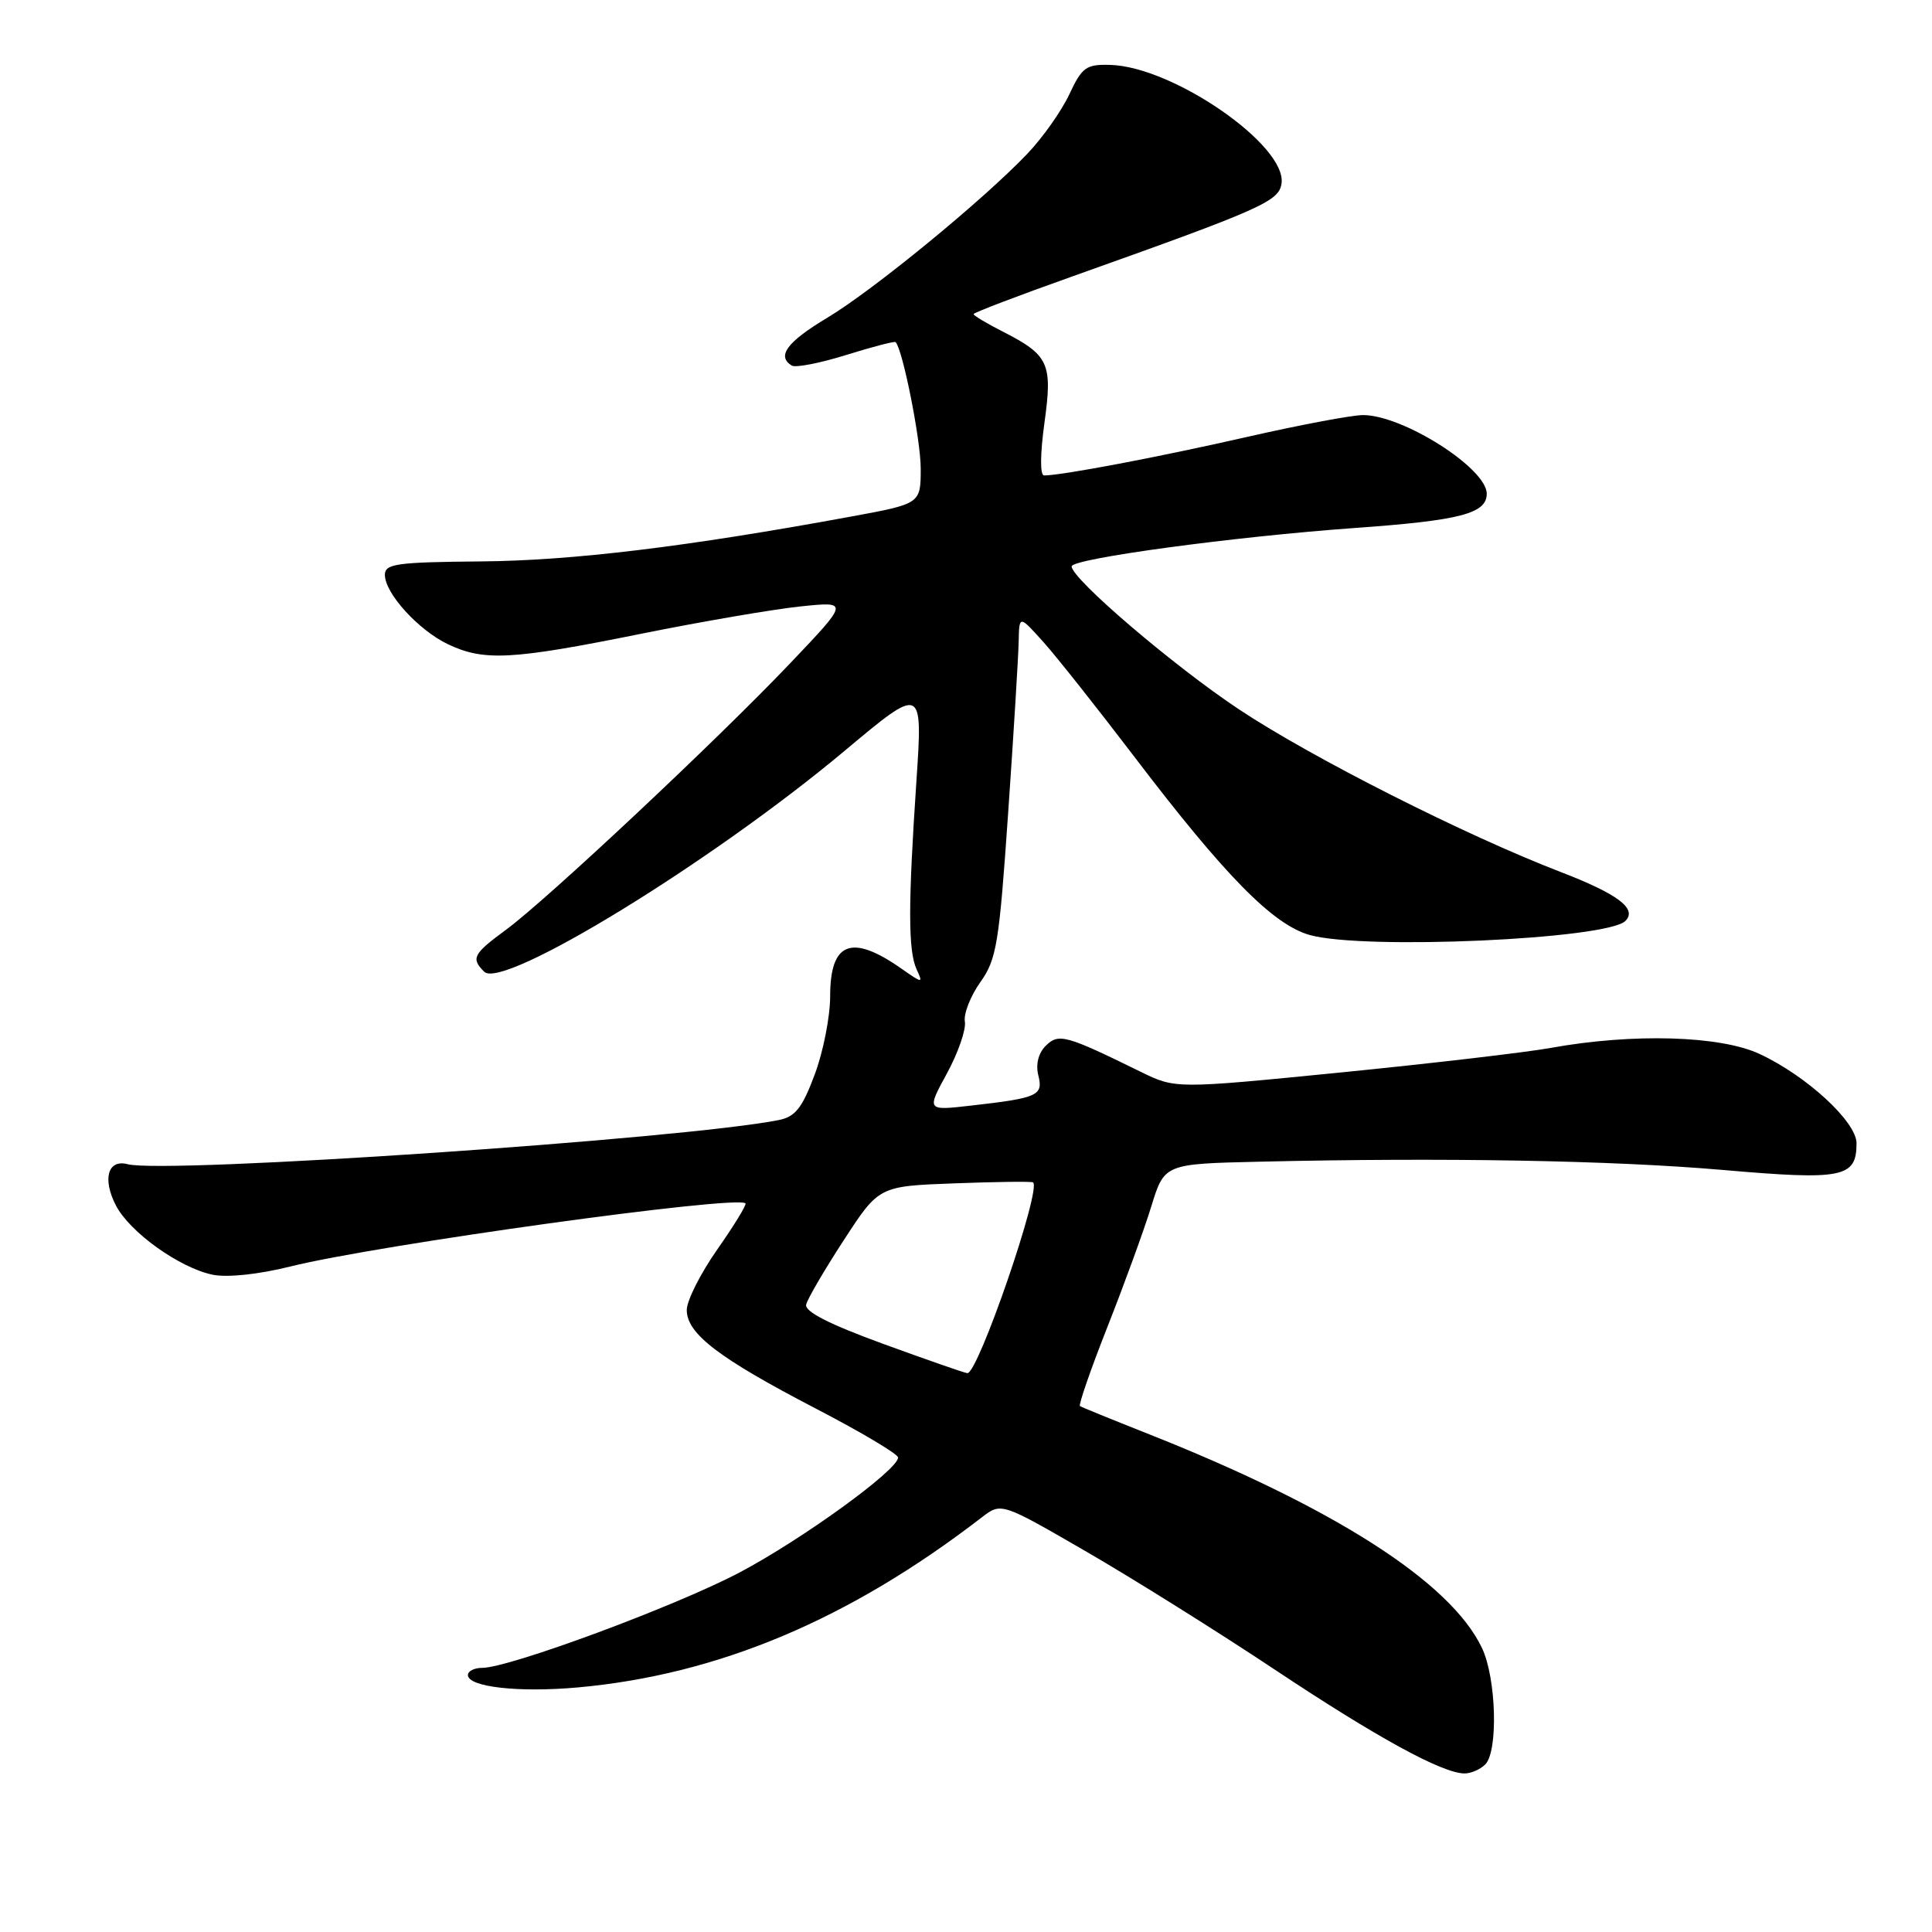 <?xml version="1.0" encoding="UTF-8" standalone="no"?>
<!DOCTYPE svg PUBLIC "-//W3C//DTD SVG 1.1//EN" "http://www.w3.org/Graphics/SVG/1.1/DTD/svg11.dtd" >
<svg xmlns="http://www.w3.org/2000/svg" xmlns:xlink="http://www.w3.org/1999/xlink" version="1.1" viewBox="0 0 256 256">
 <g >
 <path fill="currentColor"
d=" M 196.80 233.80 C 198.54 232.06 198.27 222.37 196.37 218.37 C 192.23 209.64 176.79 199.75 152.00 189.94 C 147.32 188.09 143.32 186.46 143.10 186.31 C 142.89 186.16 144.53 181.42 146.76 175.77 C 148.99 170.12 151.60 162.96 152.55 159.86 C 154.29 154.22 154.29 154.22 166.90 153.93 C 191.36 153.36 213.67 153.76 228.22 155.02 C 244.20 156.41 246.00 156.05 246.00 151.49 C 246.00 148.64 239.35 142.52 233.12 139.64 C 227.90 137.22 216.34 136.89 205.50 138.85 C 202.20 139.45 189.66 140.91 177.63 142.11 C 155.76 144.28 155.76 144.28 151.13 142.01 C 141.19 137.13 140.27 136.88 138.56 138.58 C 137.59 139.55 137.22 141.03 137.58 142.48 C 138.26 145.17 137.55 145.49 128.64 146.50 C 122.78 147.17 122.78 147.17 125.48 142.22 C 126.96 139.50 128.03 136.41 127.85 135.37 C 127.67 134.33 128.60 131.97 129.90 130.14 C 132.06 127.11 132.39 125.05 133.59 107.65 C 134.32 97.12 134.94 86.92 134.98 85.00 C 135.05 81.50 135.05 81.50 138.28 85.10 C 140.05 87.08 145.46 93.91 150.31 100.28 C 162.33 116.07 168.70 122.55 173.57 123.90 C 180.78 125.90 212.94 124.46 215.37 122.03 C 216.98 120.42 214.40 118.47 206.76 115.53 C 194.14 110.67 173.84 100.41 164.21 94.02 C 155.57 88.29 142.00 76.70 142.00 75.05 C 142.00 74.02 163.46 71.11 179.54 69.96 C 193.51 68.96 197.00 68.05 197.00 65.42 C 197.00 62.05 185.90 55.00 180.61 55.00 C 179.14 55.00 172.21 56.31 165.22 57.90 C 153.66 60.54 140.68 63.00 138.35 63.00 C 137.80 63.00 137.82 60.24 138.39 56.06 C 139.49 48.13 139.00 47.06 132.82 43.91 C 130.72 42.84 129.00 41.81 129.00 41.62 C 129.00 41.43 134.96 39.16 142.25 36.57 C 167.25 27.67 169.47 26.68 169.81 24.31 C 170.53 19.27 155.44 8.83 147.11 8.60 C 143.91 8.51 143.38 8.90 141.69 12.50 C 140.66 14.70 138.17 18.23 136.16 20.34 C 130.30 26.50 115.71 38.46 109.61 42.11 C 104.29 45.30 102.88 47.19 104.91 48.44 C 105.41 48.75 108.65 48.12 112.11 47.04 C 115.58 45.96 118.53 45.19 118.67 45.33 C 119.61 46.28 122.00 58.27 122.00 62.08 C 122.00 66.75 122.00 66.75 112.75 68.45 C 91.01 72.45 75.82 74.29 63.75 74.39 C 52.54 74.49 51.00 74.70 51.00 76.17 C 51.00 78.62 55.46 83.52 59.39 85.38 C 64.14 87.63 67.81 87.44 84.84 84.00 C 93.02 82.35 102.59 80.71 106.11 80.35 C 112.50 79.69 112.50 79.69 104.69 87.90 C 94.97 98.11 72.48 119.20 67.06 123.19 C 62.68 126.41 62.38 126.98 64.16 128.76 C 66.61 131.21 94.29 114.24 111.89 99.51 C 122.28 90.81 122.28 90.81 121.42 103.65 C 120.32 119.97 120.33 126.01 121.46 128.45 C 122.33 130.33 122.26 130.32 119.43 128.34 C 112.83 123.71 110.00 124.81 110.00 132.00 C 110.00 134.71 109.08 139.39 107.95 142.39 C 106.30 146.81 105.39 147.97 103.20 148.41 C 90.81 150.90 21.92 155.58 16.90 154.26 C 14.29 153.58 13.54 156.21 15.36 159.73 C 17.19 163.28 23.81 168.01 28.19 168.91 C 30.13 169.30 34.25 168.87 38.46 167.82 C 50.02 164.94 97.66 158.33 98.78 159.45 C 98.96 159.62 97.28 162.37 95.05 165.55 C 92.82 168.73 91.00 172.34 91.00 173.58 C 91.00 176.72 95.23 179.95 108.00 186.59 C 114.05 189.73 119.00 192.67 119.00 193.13 C 119.00 194.77 106.30 203.97 98.00 208.36 C 89.53 212.83 67.48 221.00 63.89 221.00 C 62.85 221.00 62.00 221.43 62.00 221.95 C 62.00 223.54 68.75 224.30 76.60 223.59 C 95.18 221.90 112.51 214.61 130.09 201.06 C 132.67 199.07 132.67 199.07 144.00 205.63 C 150.23 209.24 161.44 216.26 168.91 221.23 C 182.44 230.23 191.10 234.97 194.05 234.99 C 194.90 235.00 196.14 234.46 196.80 233.80 Z  M 117.00 178.06 C 109.92 175.48 106.60 173.79 106.82 172.87 C 106.99 172.12 109.23 168.28 111.80 164.34 C 116.46 157.17 116.46 157.17 126.48 156.80 C 131.99 156.59 136.67 156.53 136.88 156.67 C 138.06 157.45 129.59 182.06 128.18 181.95 C 127.80 181.92 122.78 180.17 117.00 178.06 Z "/>
</g>
</svg>